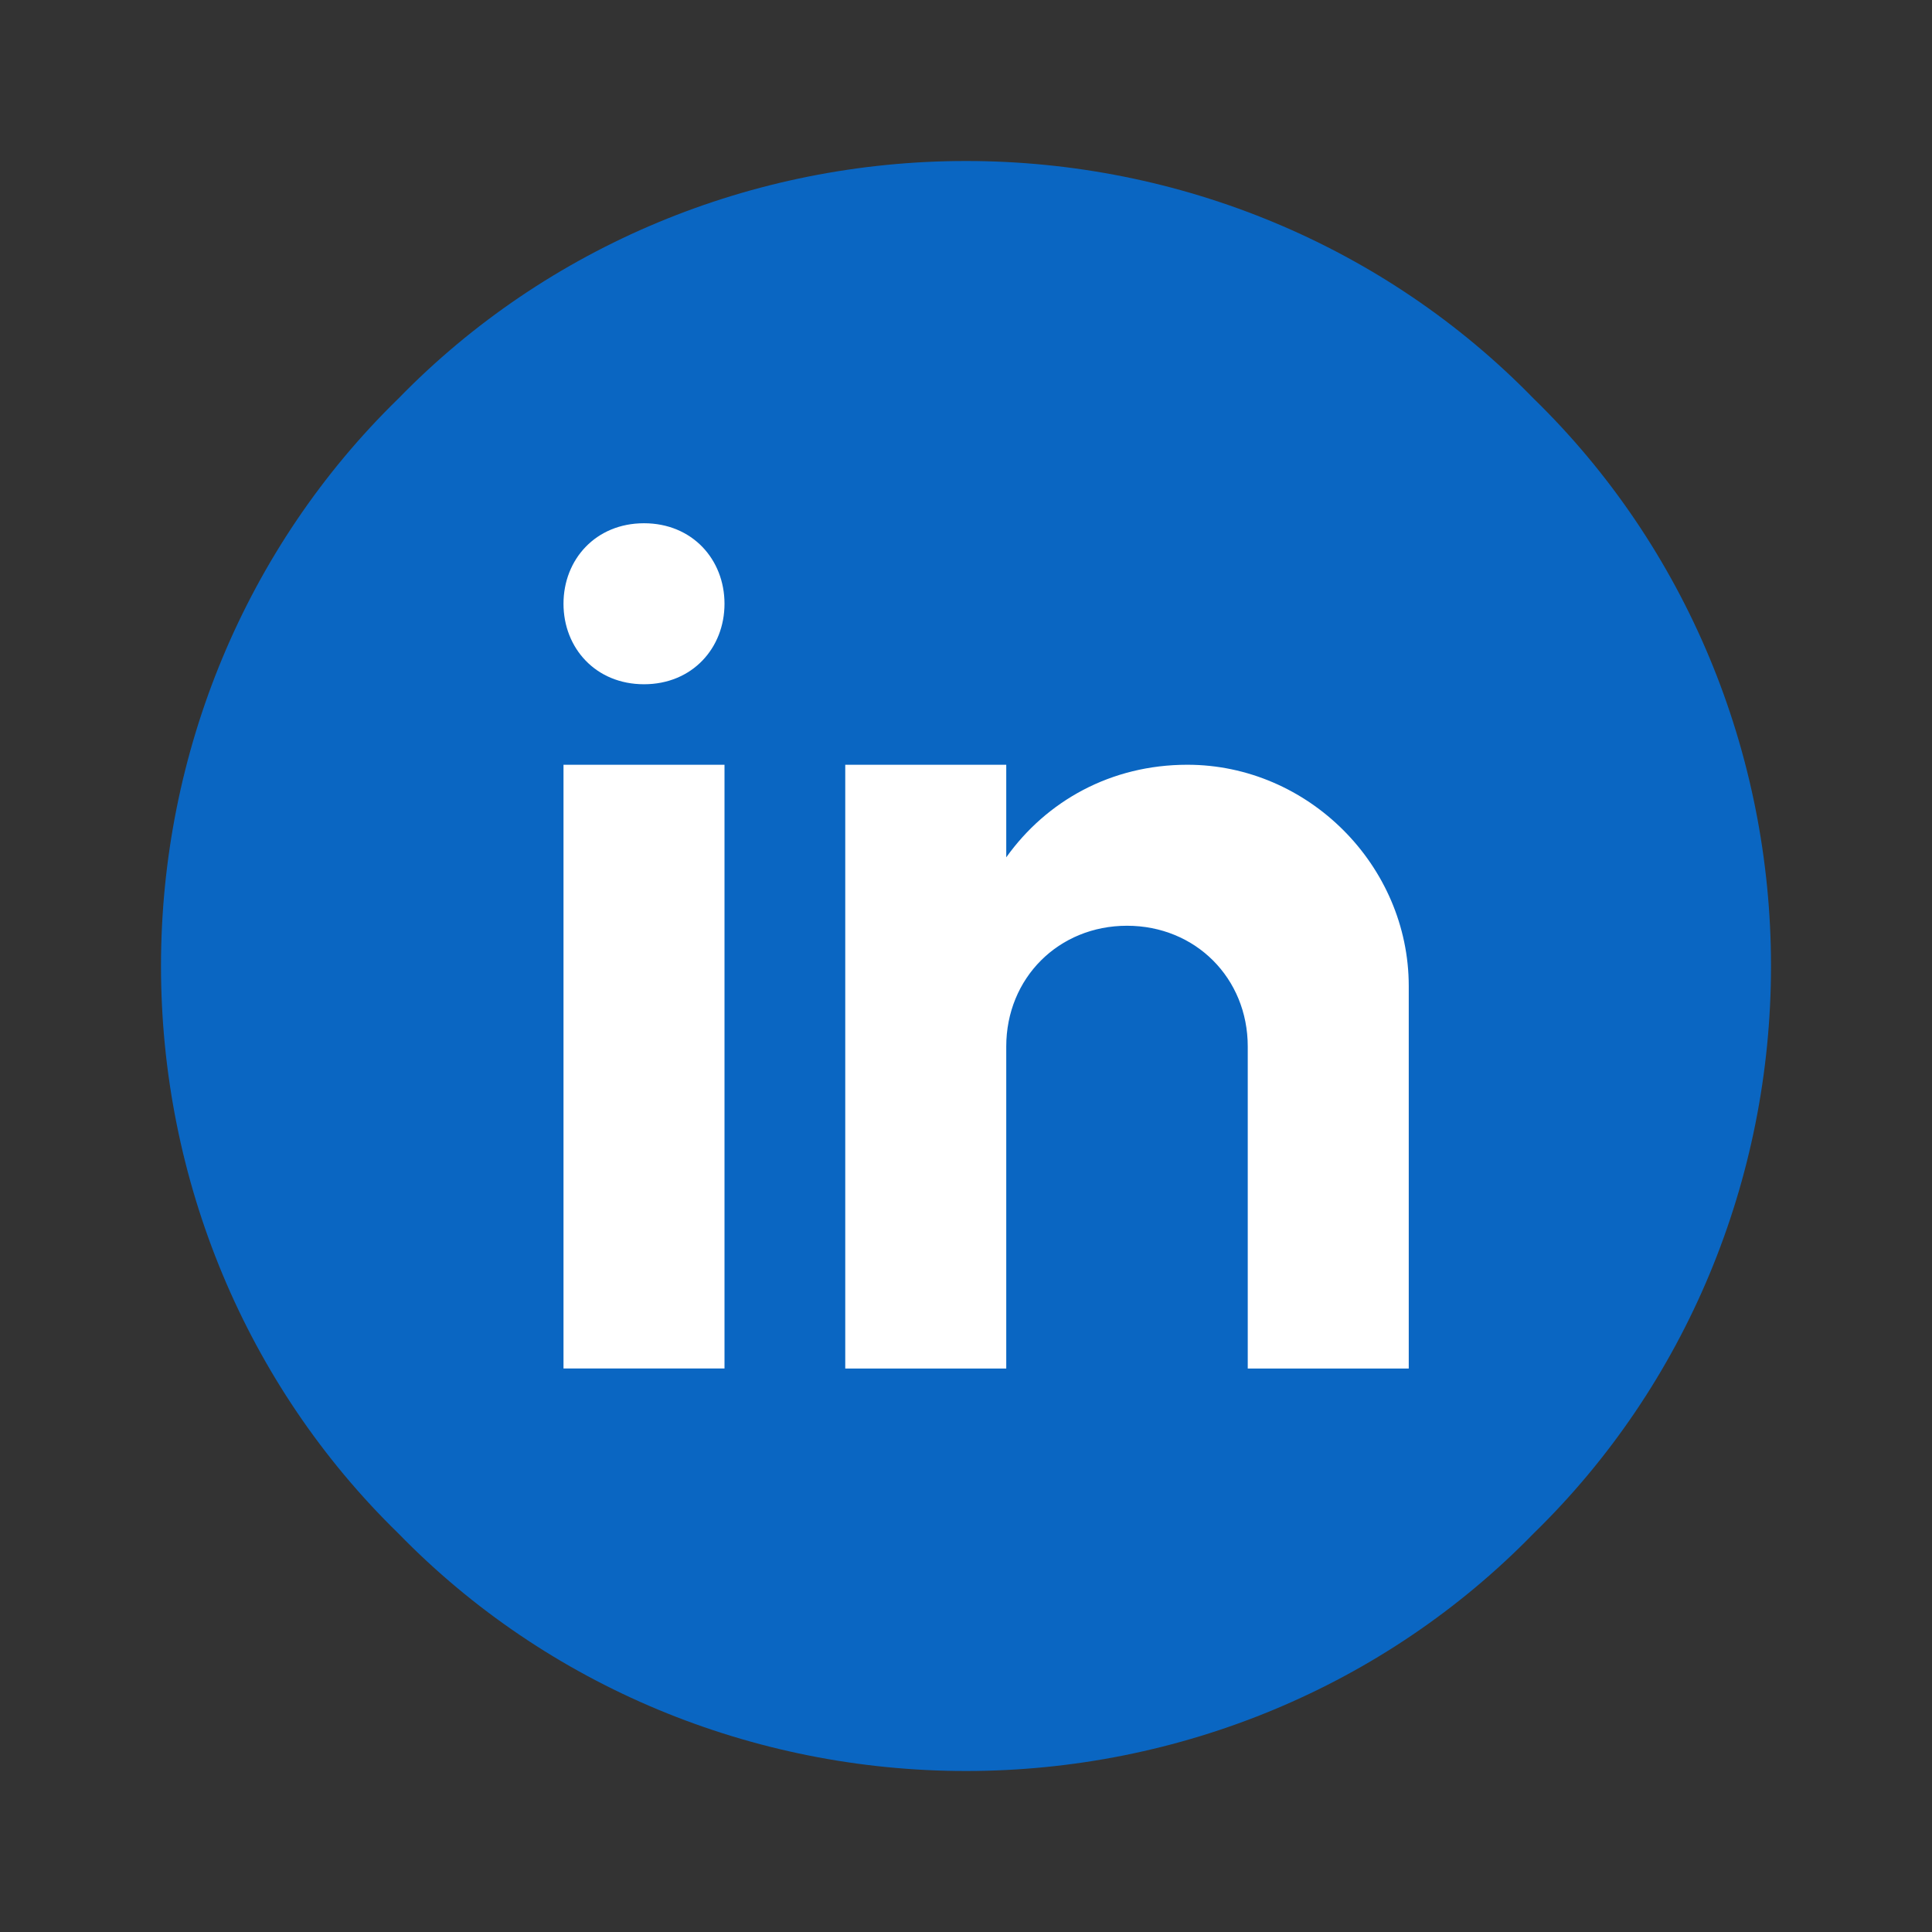 <svg version="1.2" xmlns="http://www.w3.org/2000/svg" viewBox="0 0 48 48" width="48" height="48"><rect x="0" y="0" width="48" height="48" fill="#333333" stroke="none"/><style>.a{fill:#0a66c2}.b{fill:#fff}</style><path class="a" d="m38.1 9.9c3.8 3.7 5.9 8.8 5.9 14.1 0 5.3-2.1 10.4-5.9 14.1-3.7 3.8-8.8 5.9-14.1 5.9-5.3 0-10.4-2.1-14.1-5.9-3.8-3.7-5.9-8.8-5.9-14.1 0-5.3 2.1-10.4 5.9-14.1 3.7-3.8 8.8-5.9 14.1-5.9 5.3 0 10.4 2.1 14.1 5.9z"/><path fill-rule="evenodd" class="b" d="m14 19h4v15h-4zm4-4c0-1.1-0.8-2-2-2-1.2 0-2 0.9-2 2 0 1.1 0.8 2 2 2 1.2 0 2-0.9 2-2zm17 9.5c0-3-2.5-5.5-5.5-5.5-1.9 0-3.5 0.9-4.5 2.3v-2.3h-4v15h4v-8c0-1.7 1.3-3 3-3 1.7 0 3 1.3 3 3v8h4c0 0 0-9.1 0-9.5z"/></svg>